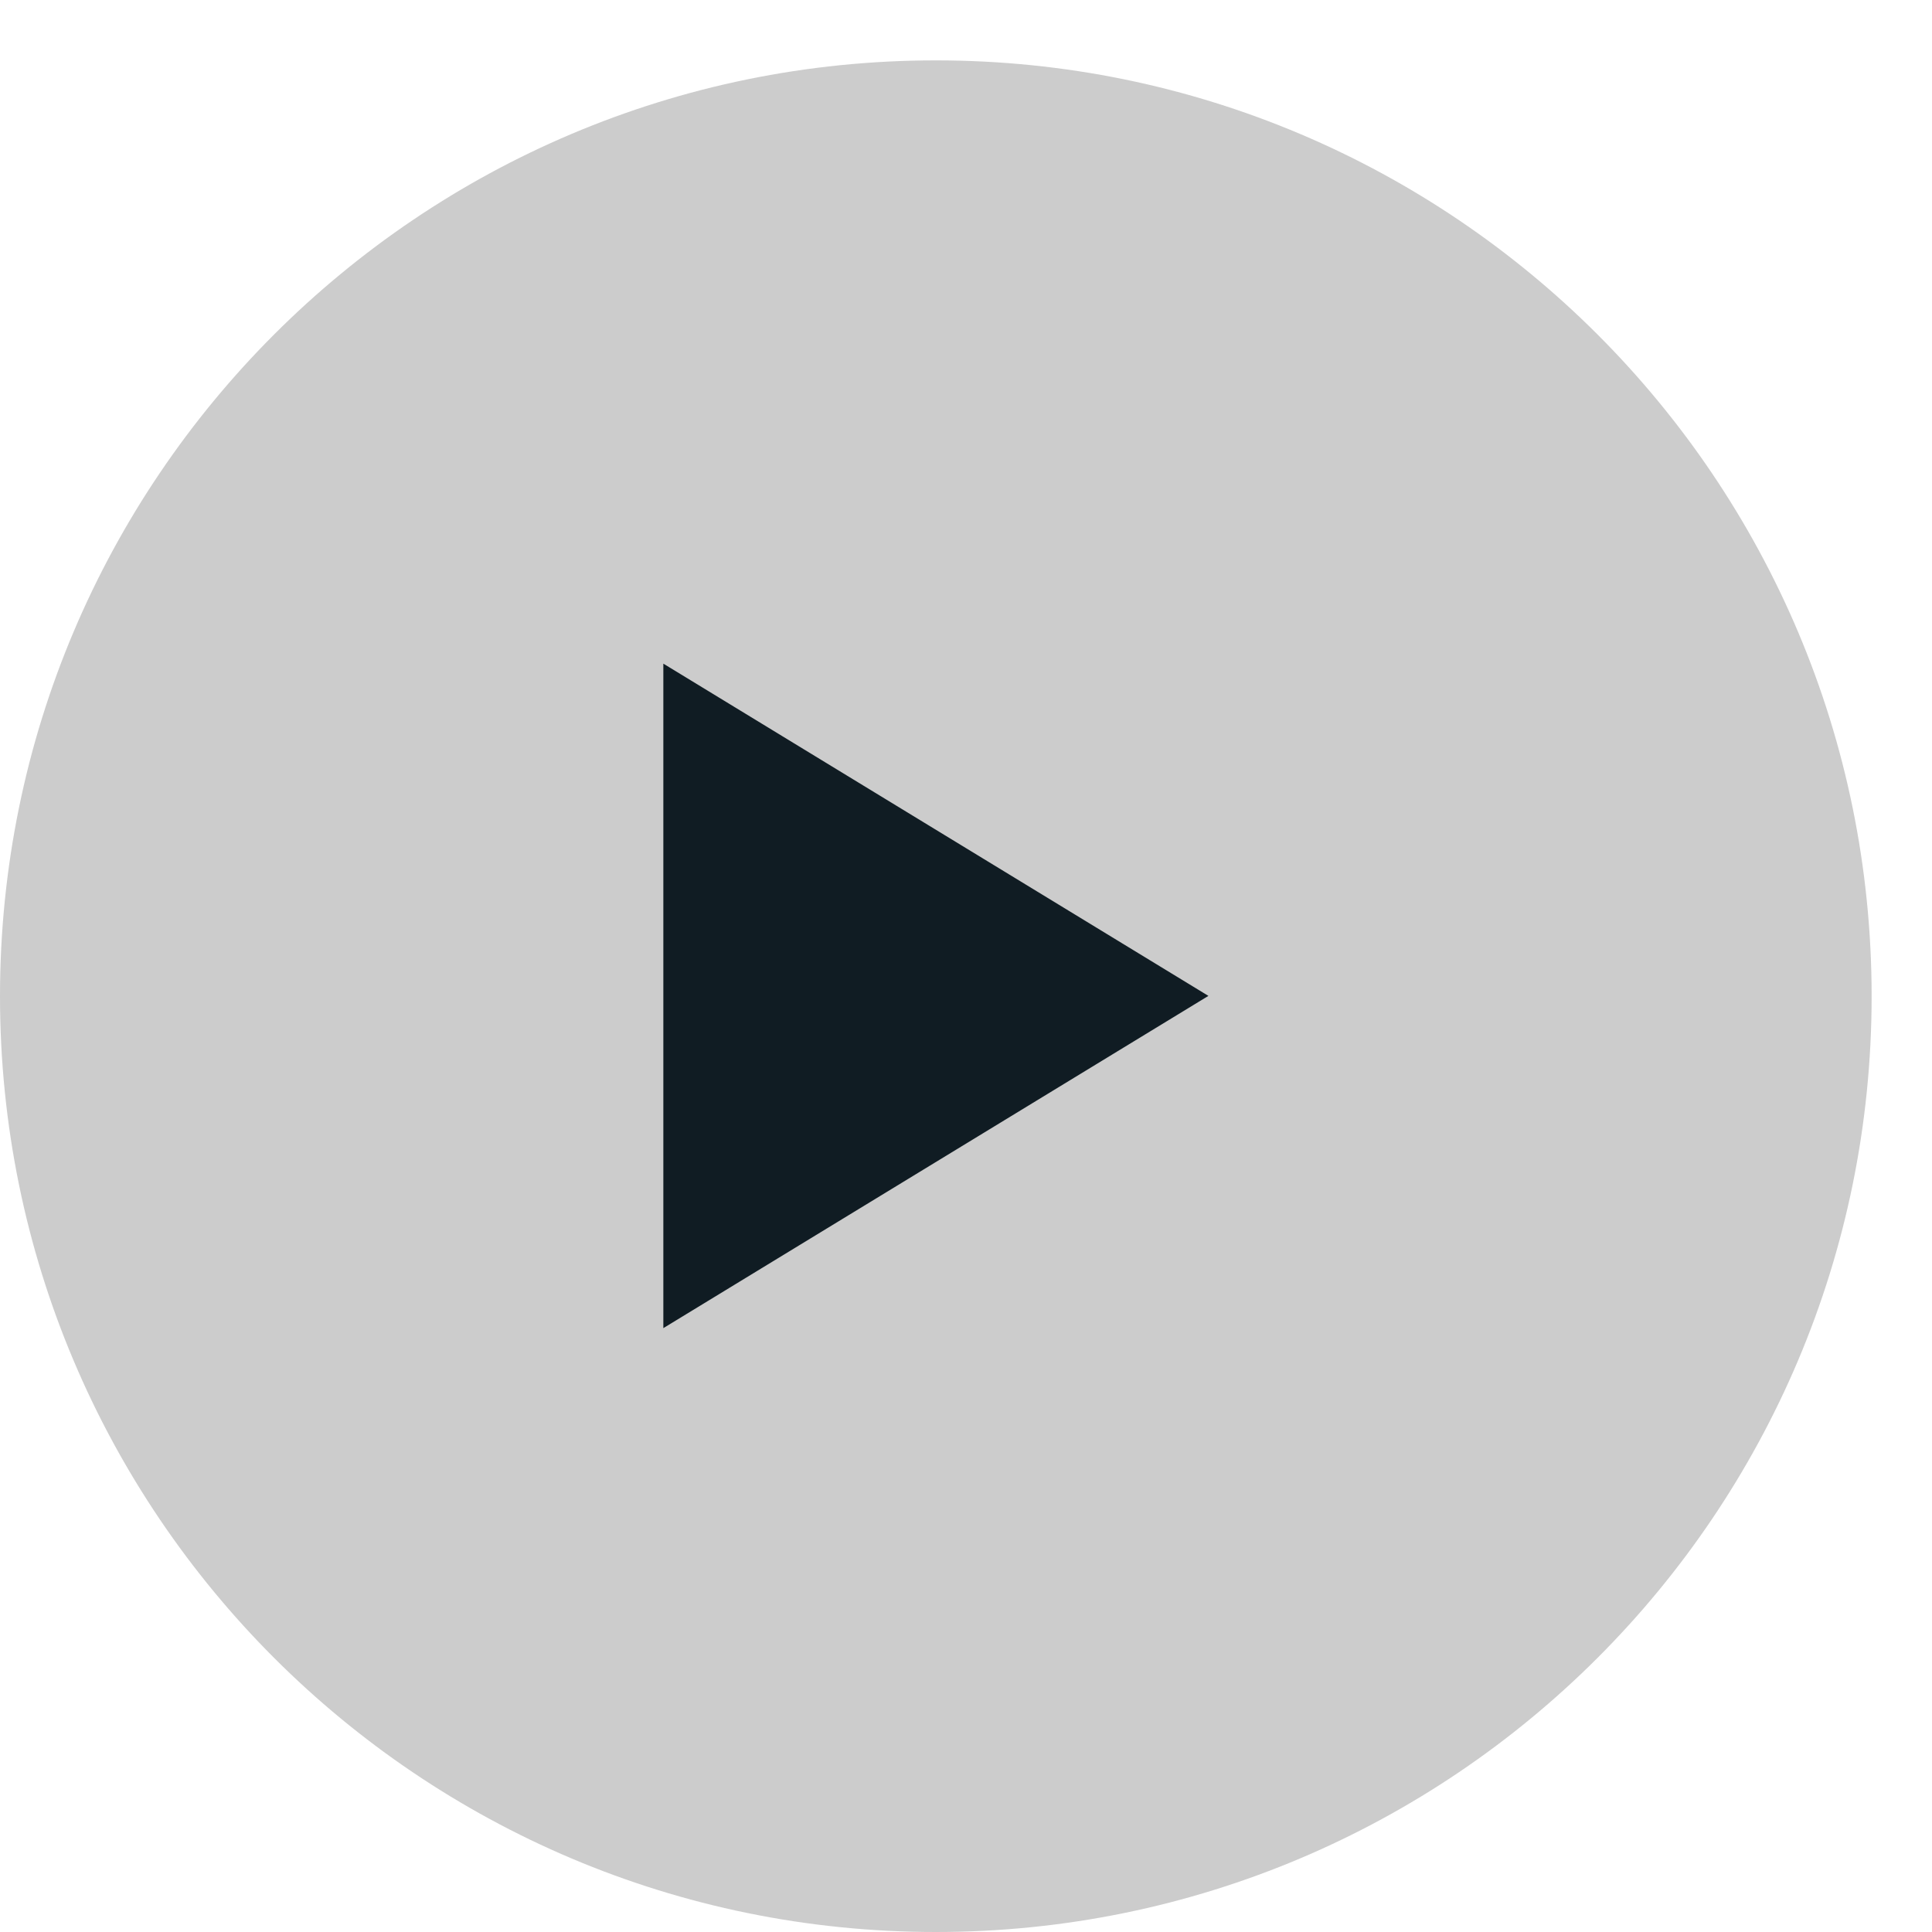 <?xml version="1.0" standalone="no"?><!DOCTYPE svg PUBLIC "-//W3C//DTD SVG 1.1//EN"
        "http://www.w3.org/Graphics/SVG/1.1/DTD/svg11.dtd">
<svg xmlns="http://www.w3.org/2000/svg" version="1.1" width="32" height="32" class="isShow">
<g class="show-g" transform="rotate(-90,16,16)">
    <path class="bg-circle" fill="#cccccc"
          d="M15.500,-0.000 C24.060,-0.000 31.000,6.940 31.000,15.500 C31.000,24.060 24.060,31.000 15.500,31.000 C6.940,31.000 -0.000,24.060 -0.000,15.500 C-0.000,6.940 6.940,-0.000 15.500,-0.000 Z"></path>
    <path fill="#101c23"
          d="M15.505,20.015 C15.505,20.015 10.002,10.987 10.002,10.987 C10.002,10.987 21.008,10.987 21.008,10.987 C21.008,10.987 15.505,20.015 15.505,20.015 Z"></path>
</g>
</svg>